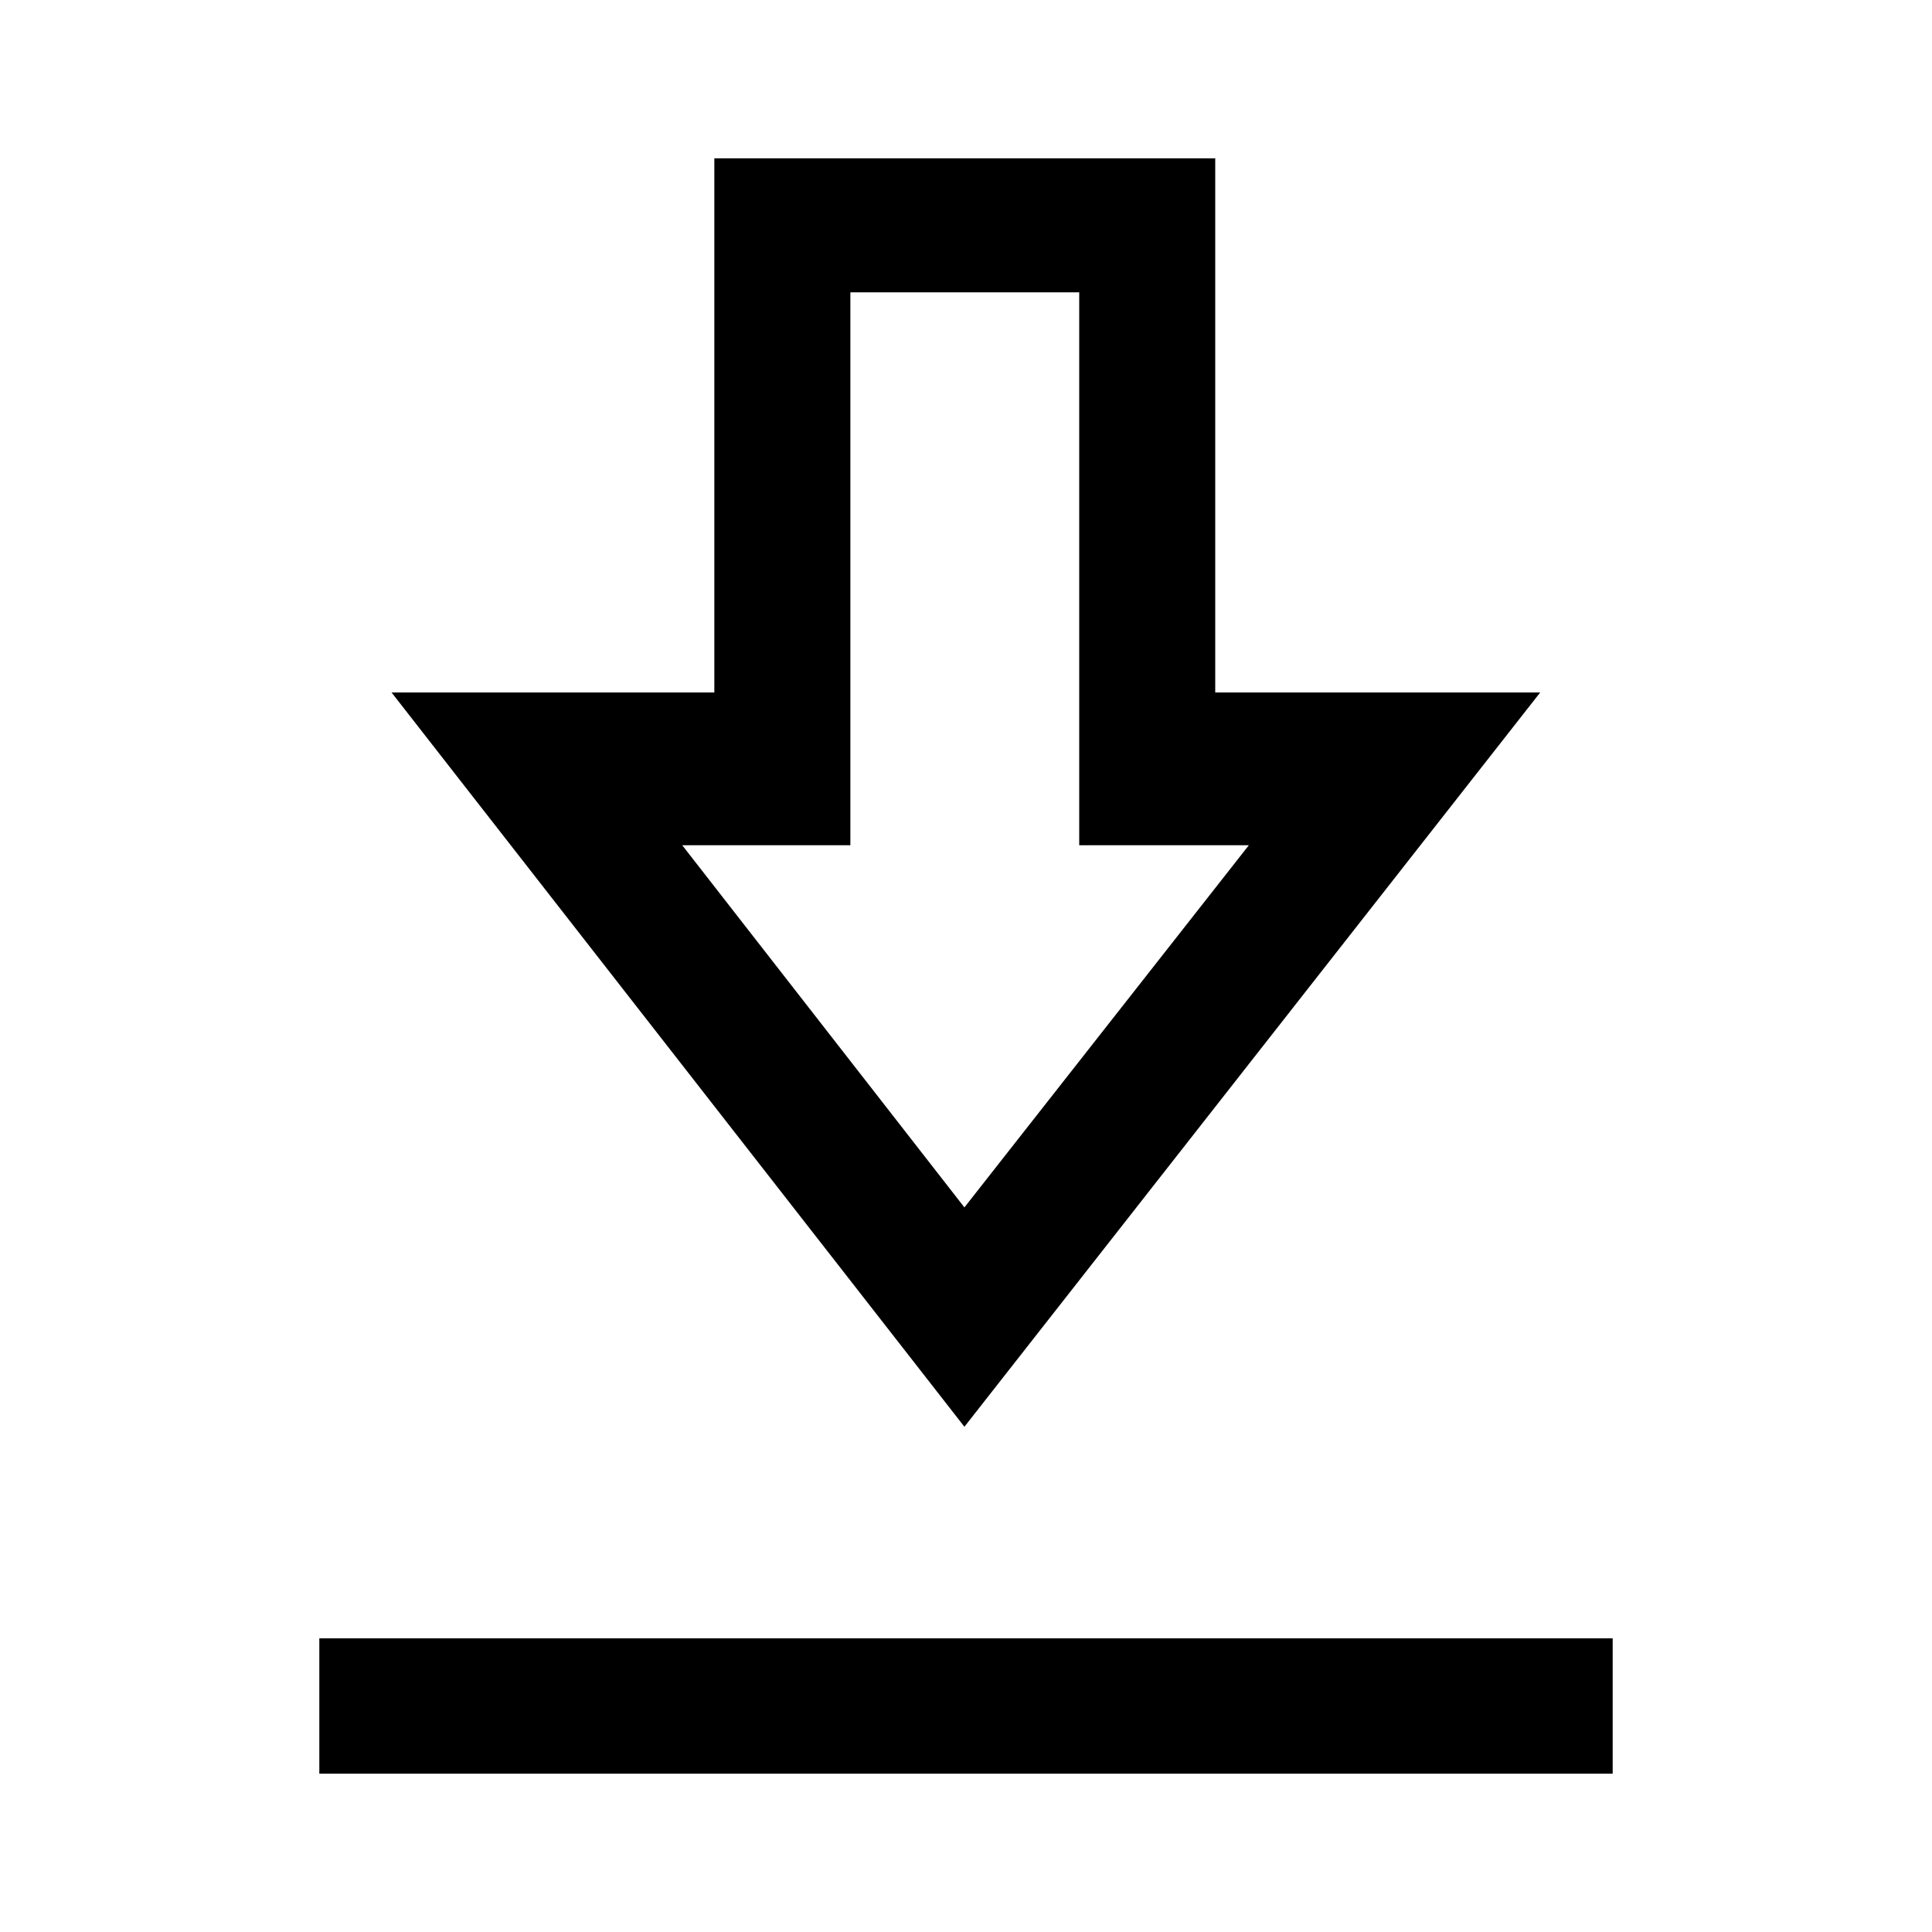 <svg xmlns="http://www.w3.org/2000/svg" height="40" viewBox="0 -960 960 960" width="40"><path d="M158.67-78.67v-67.25h642.66v67.25H158.67Zm320.54-172.38L194.57-615.9h160.38v-265.43h248.89v265.43h161.47l-286.1 364.85Zm0-109L620.54-540h-84.28v-274.74H422.54V-540H339l140.21 179.95ZM480.59-540Z"/></svg>